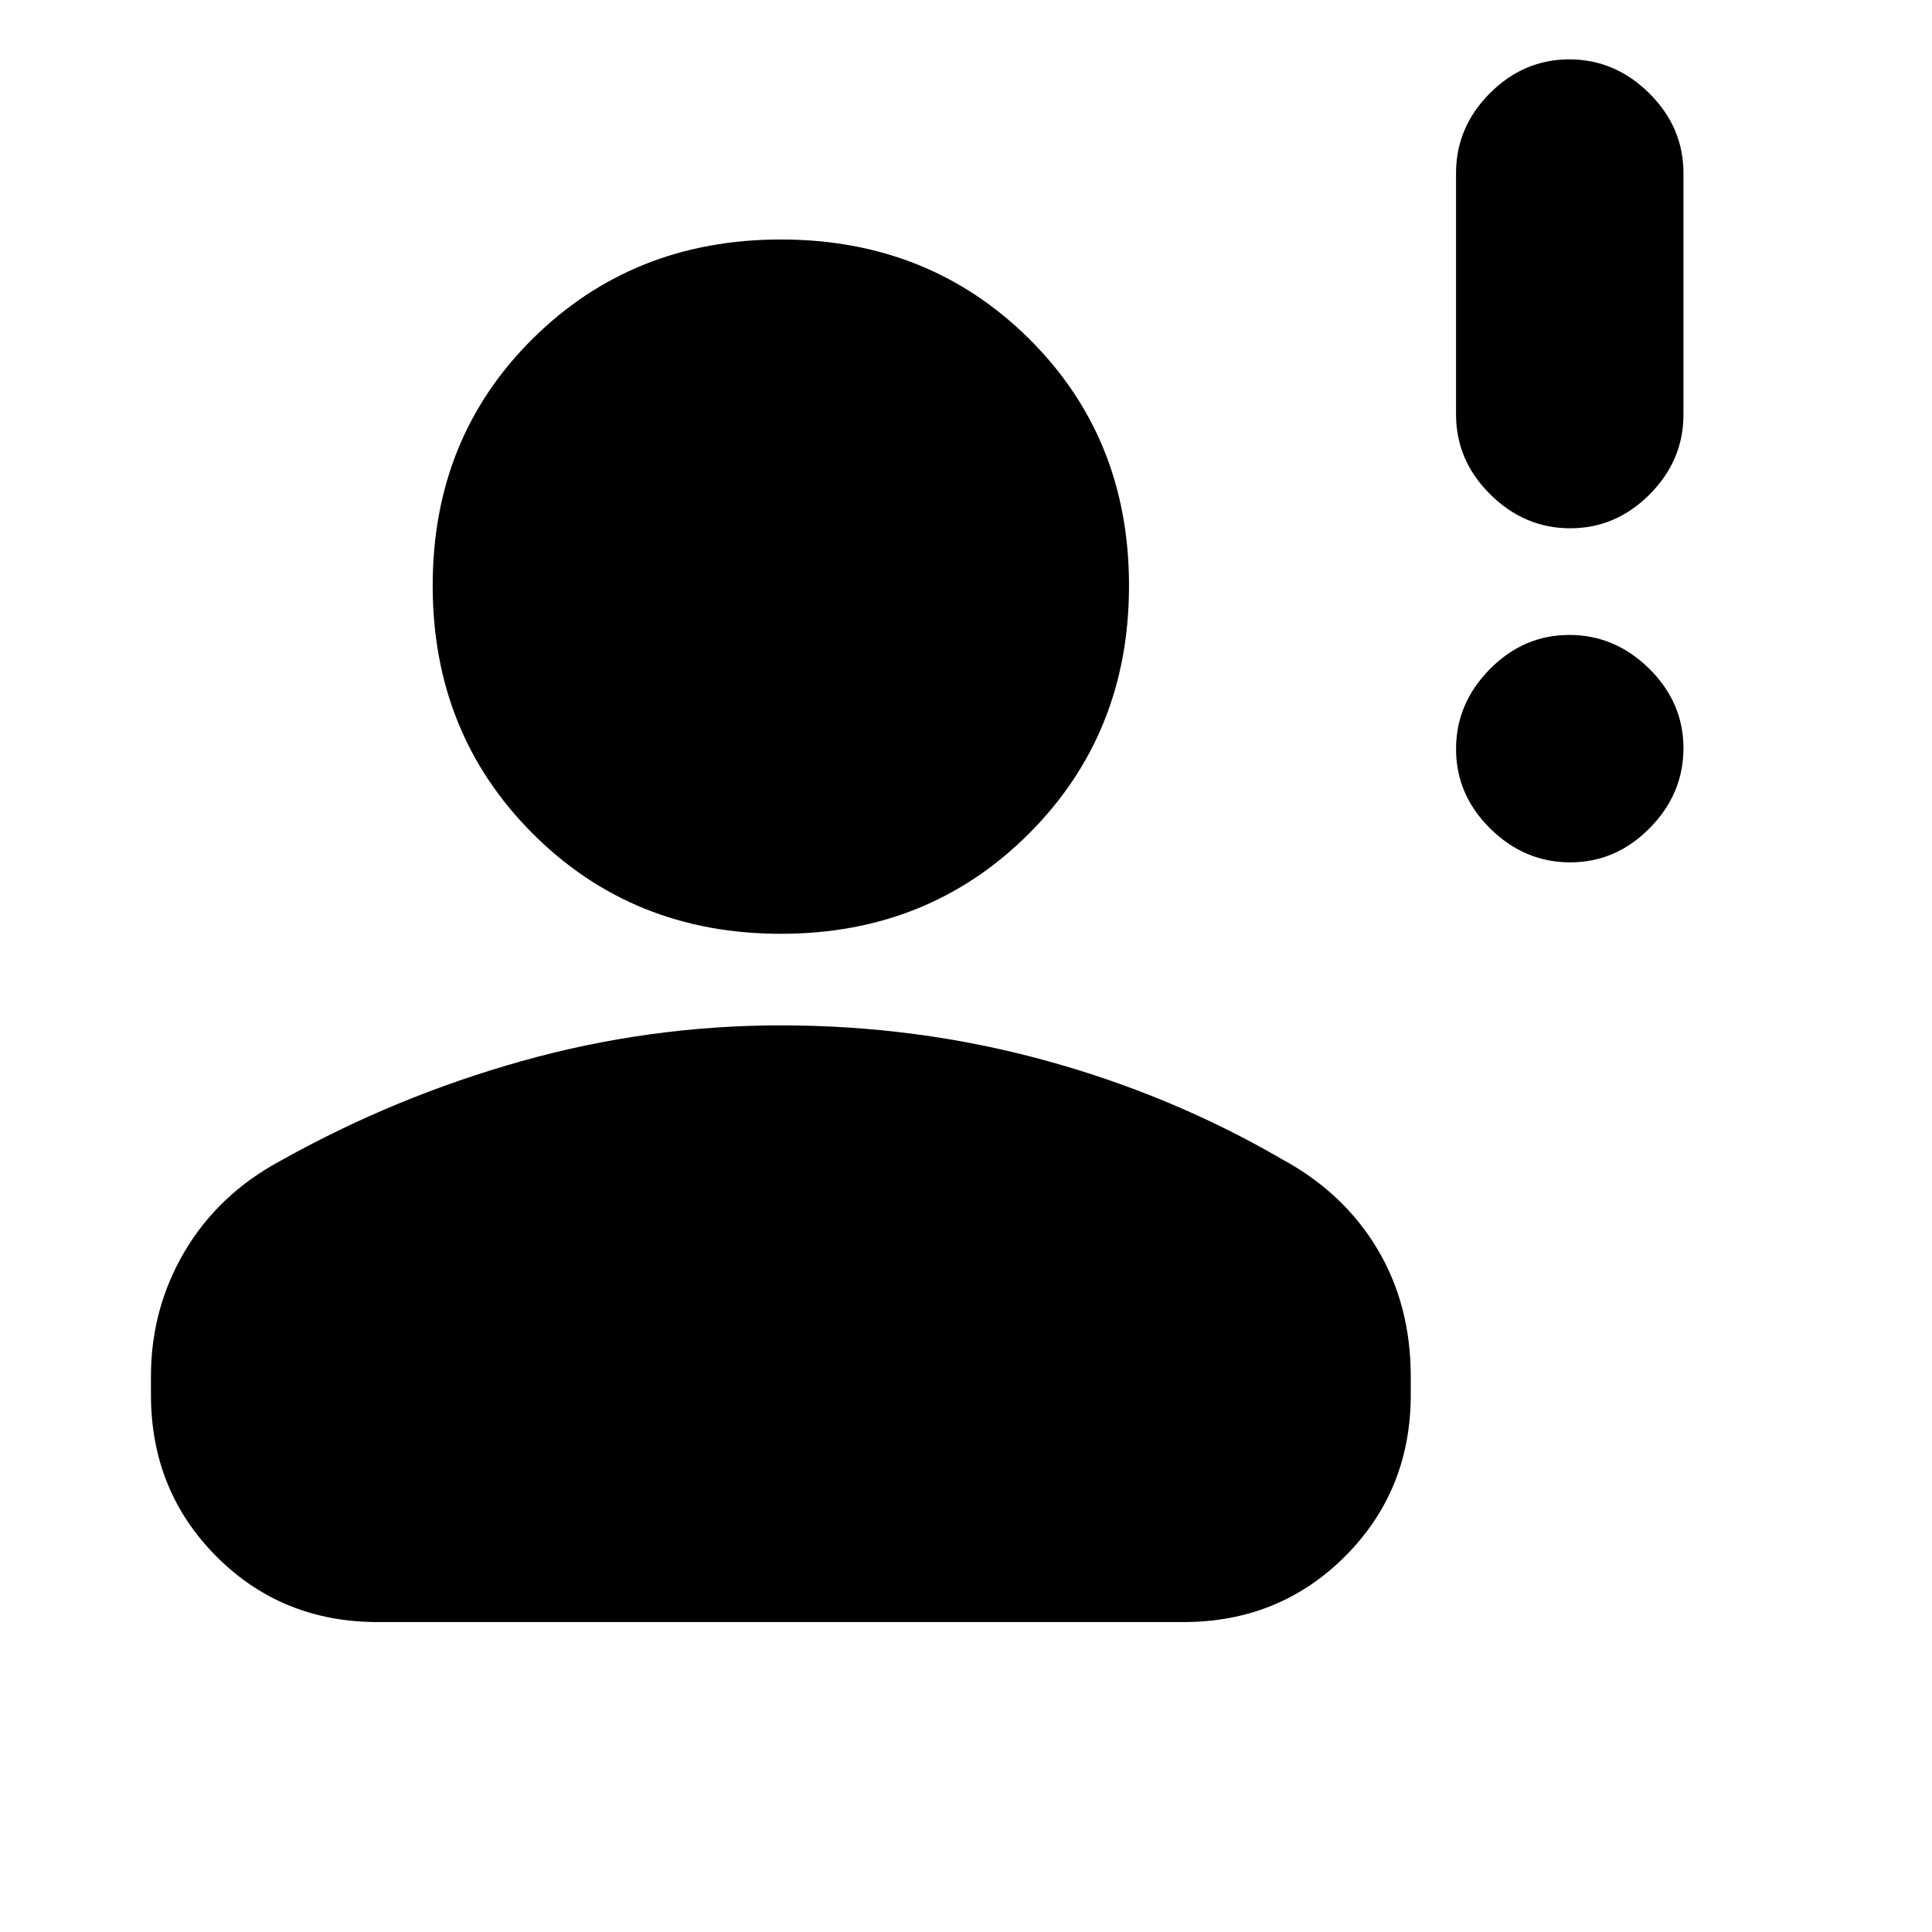 <svg xmlns="http://www.w3.org/2000/svg" height="20" viewBox="0 -960 960 960" width="20"><path d="M780.211-531.5q-22.711 0-39.711-16.789-17-16.79-17-39.5 0-22.711 16.789-39.711 16.79-17 39.5-17 22.711 0 39.711 16.789 17 16.79 17 39.5 0 22.711-16.789 39.711-16.79 17-39.5 17Zm0-166q-22.711 0-39.711-16.85t-17-39.65v-120q0-22.8 16.789-39.65 16.79-16.85 39.5-16.85 22.711 0 39.711 16.85t17 39.65v120q0 22.8-16.789 39.65-16.79 16.85-39.5 16.85ZM388-496q-73.5 0-123.25-49.75T215-669q0-73.5 49.75-122.75T388-841q73.5 0 123.25 49.25T561-669q0 73.5-49.75 123.25T388-496ZM75-267v-9q0-33.78 16.75-62.14T139-383q57-32 120.25-49.75T388-450.5q67.5 0 130.75 17.25T637-384q30.5 16.5 47.25 44.36T701-276v9q0 47.7-32.662 80.35Q635.676-154 587.96-154H187.717Q140-154 107.5-186.65T75-267Z"/></svg>